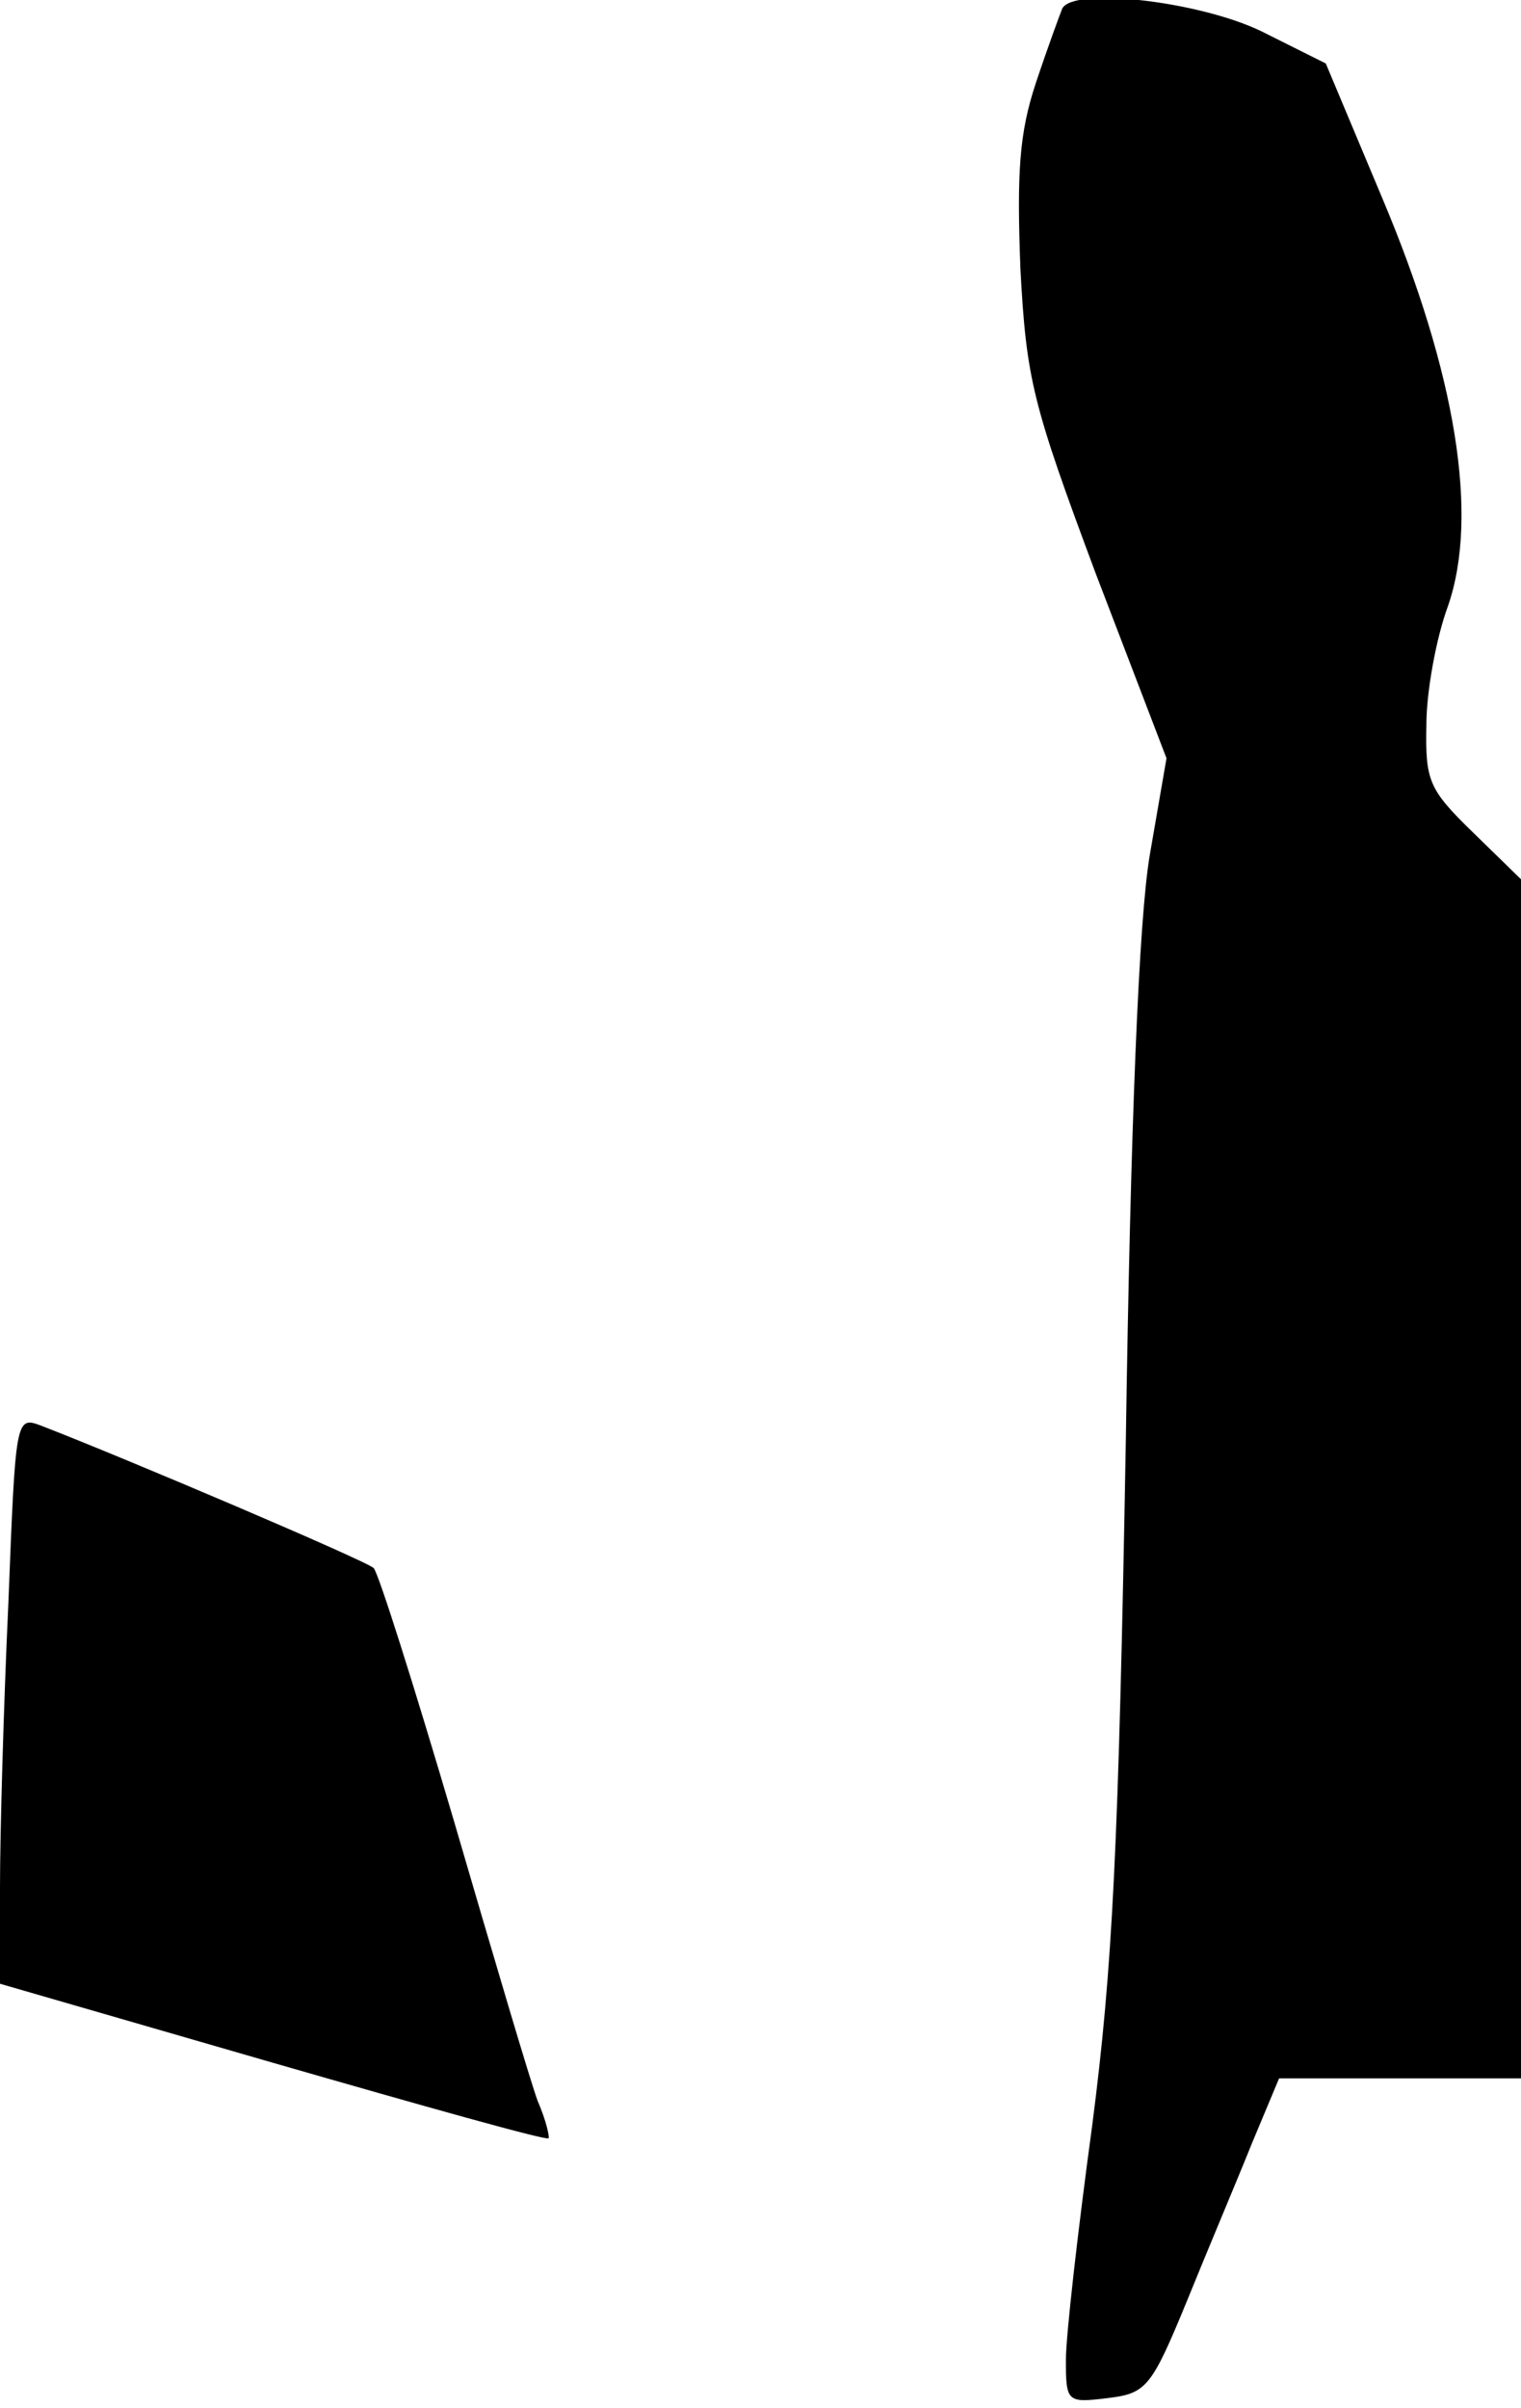 <?xml version="1.0" standalone="no"?>
<!DOCTYPE svg PUBLIC "-//W3C//DTD SVG 20010904//EN"
 "http://www.w3.org/TR/2001/REC-SVG-20010904/DTD/svg10.dtd">
<svg version="1.0" xmlns="http://www.w3.org/2000/svg"
 width="127pt" height="201pt" viewBox="0 0 127 201"
 preserveAspectRatio="xMidYMid meet">
<g transform="translate(0,201) scale(0.1,-0.1)"
fill="#000000" stroke="none">
<path fill="#000000" stroke="none" d="M887 2003 c-2 -5 -12 -32 -22 -62 -14
-42 -16 -75 -13 -155 5 -93 10 -113 63 -255 l59 -154 -14 -81 c-9 -53 -16
-222 -20 -491 -6 -337 -11 -438 -28 -569 -12 -88 -22 -176 -22 -196 0 -35 1
-36 34 -32 33 4 37 8 67 81 17 42 42 101 54 131 l23 55 101 0 101 0 0 500 0
501 -40 39 c-37 36 -40 43 -39 90 0 27 8 72 18 99 26 75 7 194 -55 341 l-47
112 -54 27 c-52 25 -156 37 -166 19z"/>
<path fill="#000000" stroke="none" d="M7 672 c-4 -86 -7 -193 -7 -237 l0 -81
228 -66 c125 -36 228 -65 230 -63 1 1 -2 15 -9 31 -6 16 -37 121 -70 234 -33
112 -63 207 -67 211 -6 6 -208 92 -278 119 -21 8 -21 5 -27 -148z"/>
</g>
</svg>
